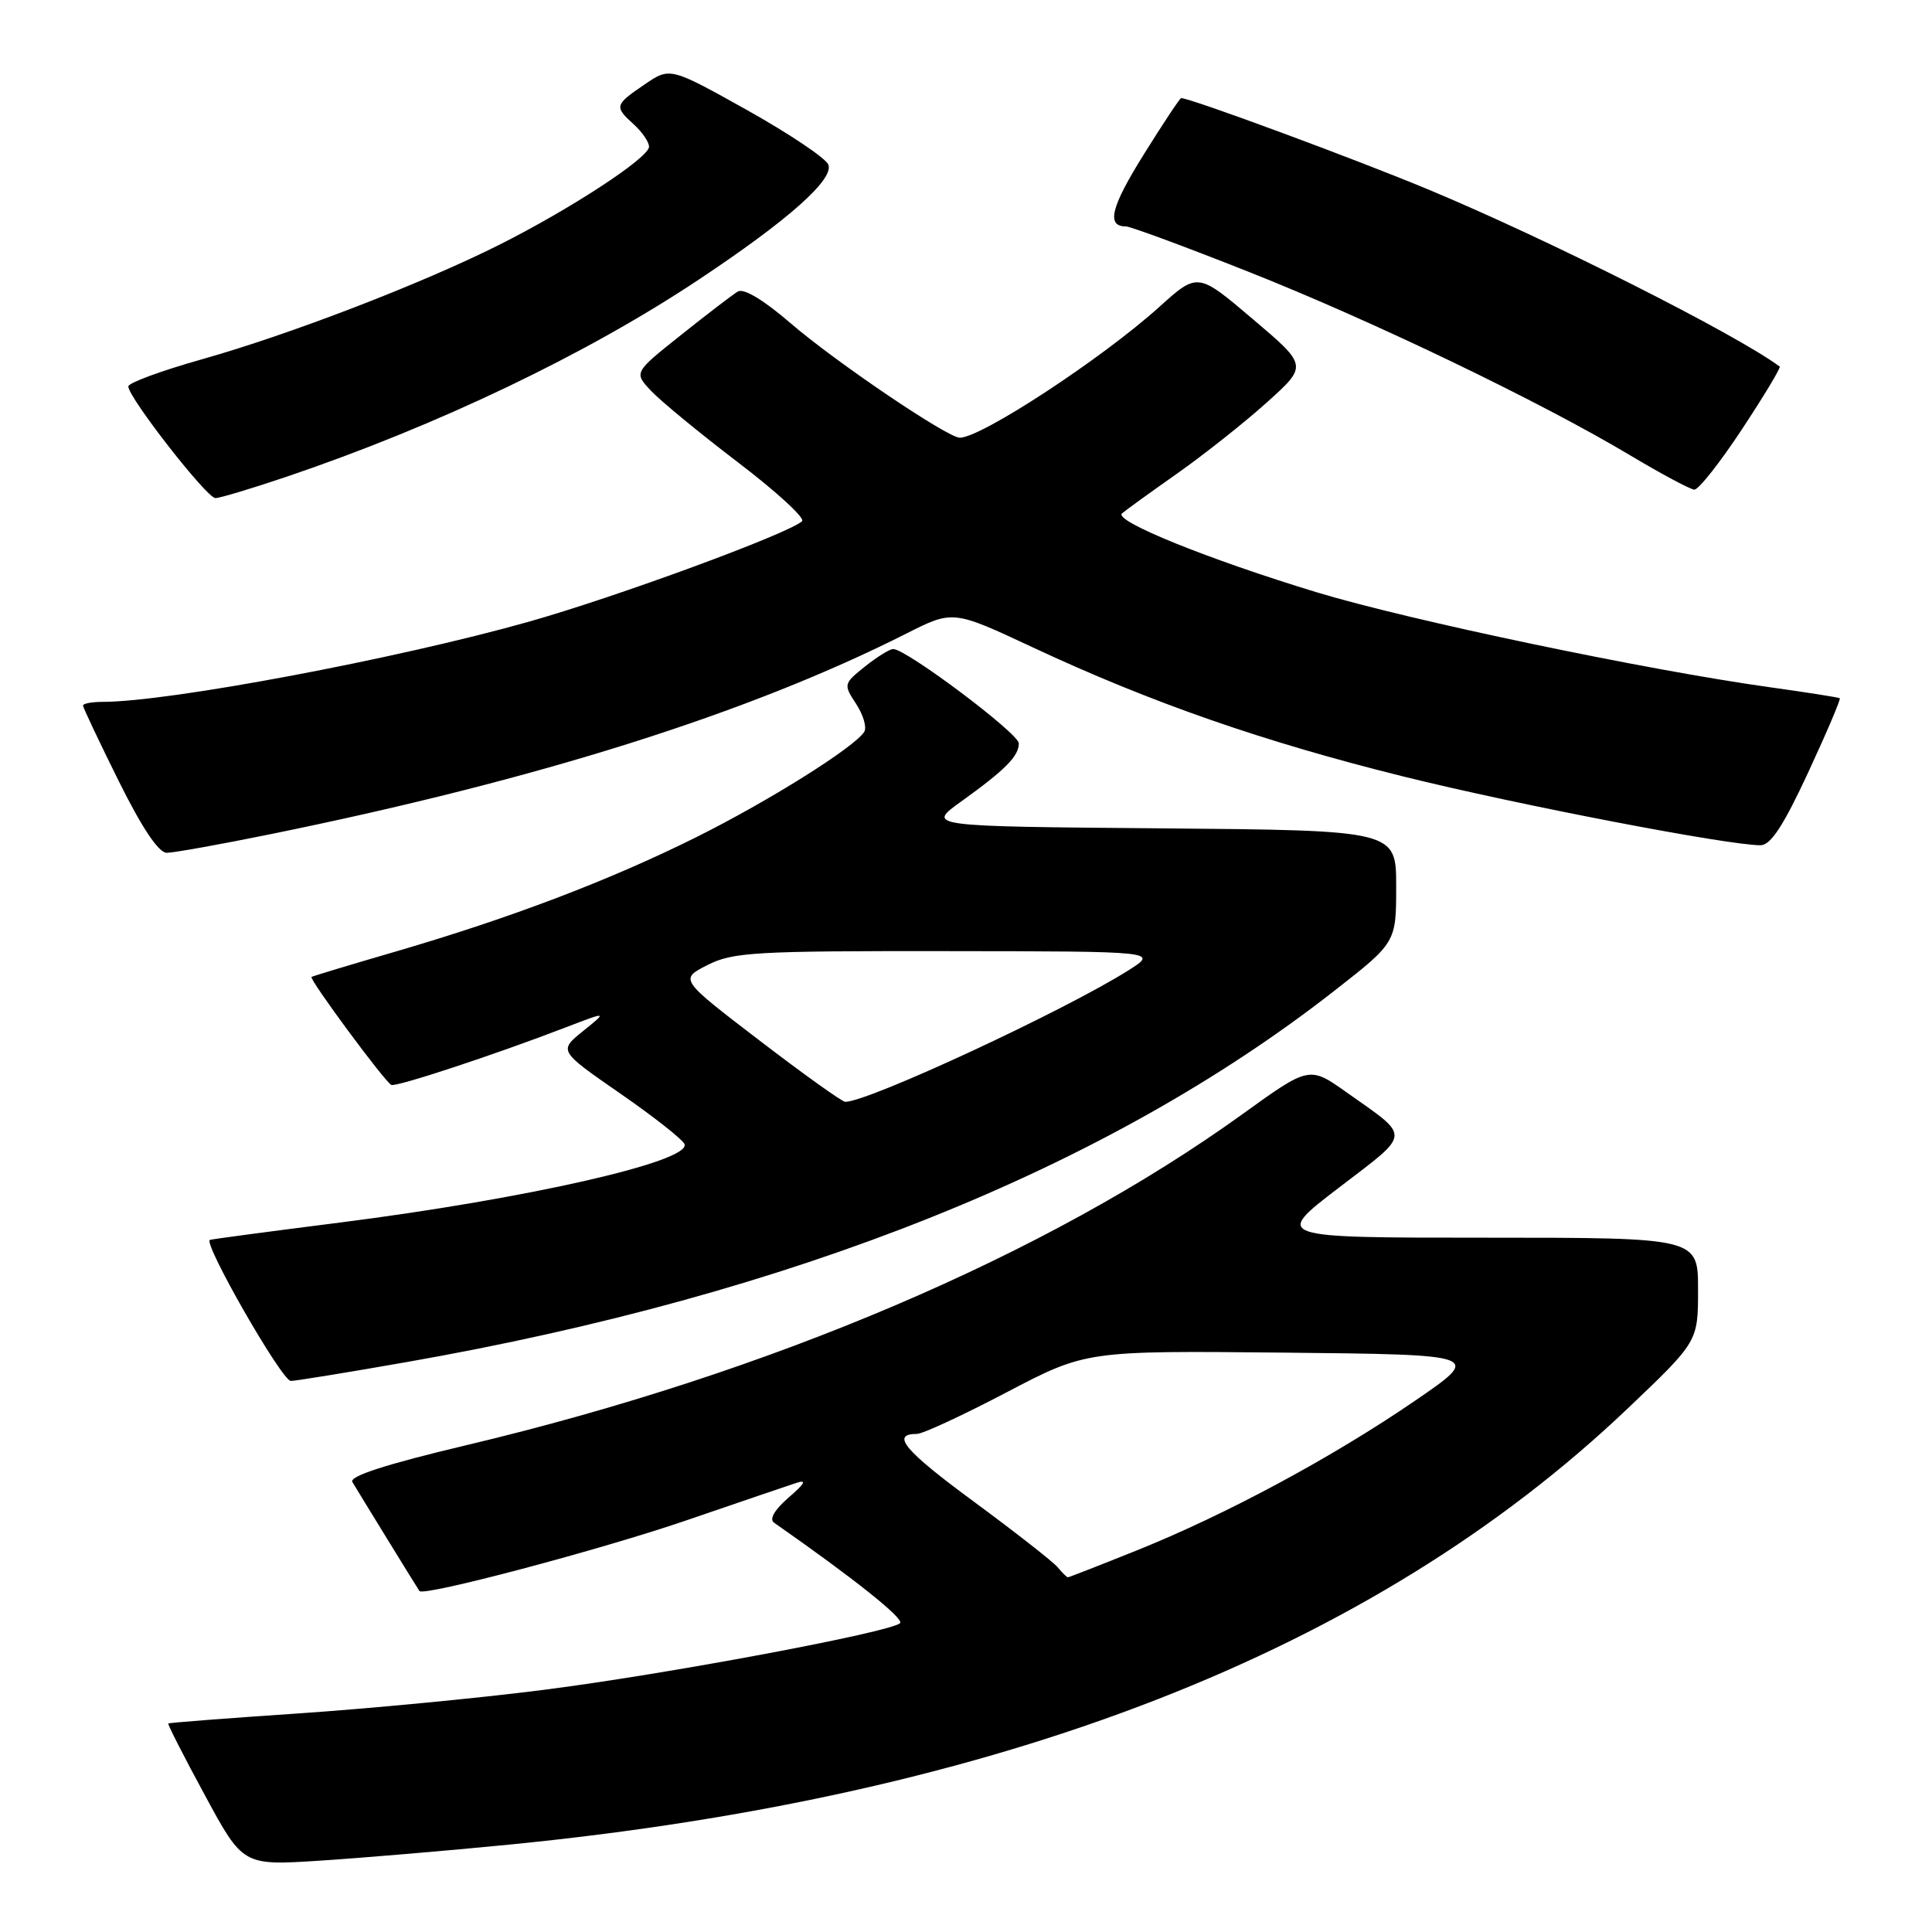 <?xml version="1.0" encoding="UTF-8" standalone="no"?>
<!DOCTYPE svg PUBLIC "-//W3C//DTD SVG 1.1//EN" "http://www.w3.org/Graphics/SVG/1.1/DTD/svg11.dtd" >
<svg xmlns="http://www.w3.org/2000/svg" xmlns:xlink="http://www.w3.org/1999/xlink" version="1.1" viewBox="0 0 256 256">
 <g >
 <path fill="currentColor"
d=" M 67.50 244.42 C 132.66 237.99 181.89 218.79 215.68 186.63 C 225.00 177.76 225.00 177.76 225.00 170.88 C 225.00 164.00 225.00 164.00 196.87 164.00 C 168.75 164.00 168.75 164.00 177.44 157.35 C 187.08 149.97 187.01 150.82 178.50 144.79 C 173.50 141.24 173.50 141.24 164.66 147.61 C 138.79 166.27 102.07 181.93 61.77 191.50 C 51.12 194.03 46.25 195.61 46.69 196.37 C 47.47 197.69 55.25 210.35 55.58 210.82 C 56.10 211.57 79.56 205.36 91.00 201.44 C 97.88 199.08 104.40 196.86 105.50 196.50 C 106.95 196.02 106.67 196.55 104.50 198.43 C 102.63 200.05 101.90 201.31 102.56 201.76 C 113.13 209.14 119.87 214.51 119.26 215.08 C 117.95 216.29 88.22 221.86 72.00 223.92 C 63.47 225.01 48.85 226.41 39.50 227.04 C 30.15 227.67 22.41 228.27 22.30 228.37 C 22.19 228.48 24.37 232.76 27.15 237.88 C 32.19 247.20 32.19 247.20 42.35 246.55 C 47.93 246.19 59.25 245.23 67.50 244.42 Z  M 53.84 180.49 C 105.00 171.52 146.58 154.90 176.71 131.36 C 185.00 124.89 185.00 124.89 185.00 117.46 C 185.00 110.03 185.00 110.03 153.89 109.76 C 122.77 109.50 122.77 109.50 127.35 106.21 C 133.19 102.02 135.00 100.20 135.00 98.50 C 135.00 97.19 120.08 85.99 118.35 86.00 C 117.88 86.01 116.20 87.05 114.61 88.32 C 111.77 90.60 111.75 90.68 113.44 93.27 C 114.39 94.73 114.88 96.38 114.52 96.96 C 113.27 99.00 101.79 106.19 92.20 110.96 C 80.77 116.65 67.68 121.63 52.48 126.07 C 46.44 127.83 41.40 129.35 41.28 129.45 C 40.91 129.72 51.08 143.47 51.86 143.76 C 52.59 144.03 65.51 139.77 75.00 136.12 C 80.50 134.01 80.50 134.01 77.26 136.62 C 74.02 139.24 74.02 139.24 82.19 144.90 C 86.68 148.01 90.51 151.03 90.71 151.62 C 91.47 153.92 69.72 158.86 45.00 162.00 C 35.92 163.15 28.19 164.18 27.82 164.29 C 26.82 164.60 37.33 182.95 38.53 182.98 C 39.09 182.99 45.98 181.87 53.84 180.49 Z  M 35.86 110.53 C 71.31 103.31 99.14 94.53 120.08 83.96 C 126.27 80.83 126.27 80.83 136.89 85.80 C 152.53 93.11 167.45 98.30 186.00 102.90 C 201.16 106.66 228.92 112.00 233.28 112.00 C 234.62 112.00 236.32 109.41 239.59 102.36 C 242.05 97.06 243.93 92.64 243.78 92.52 C 243.63 92.41 239.45 91.75 234.50 91.06 C 218.15 88.78 186.70 82.19 174.50 78.49 C 160.11 74.12 147.54 69.03 148.67 68.03 C 149.13 67.63 152.43 65.24 156.00 62.73 C 159.57 60.21 164.93 55.97 167.89 53.30 C 173.28 48.45 173.28 48.45 165.99 42.27 C 158.70 36.08 158.70 36.08 153.60 40.68 C 145.97 47.55 130.02 58.00 127.18 58.00 C 125.55 58.00 110.69 47.94 104.76 42.83 C 101.15 39.72 98.54 38.16 97.76 38.63 C 97.07 39.05 93.69 41.63 90.25 44.38 C 83.99 49.36 83.99 49.36 86.25 51.77 C 87.49 53.10 92.68 57.37 97.78 61.26 C 102.89 65.15 106.71 68.66 106.28 69.06 C 104.50 70.71 81.63 79.12 70.00 82.40 C 52.56 87.32 22.36 93.00 13.62 93.00 C 12.18 93.00 11.00 93.22 11.00 93.49 C 11.00 93.75 13.13 98.25 15.73 103.49 C 18.81 109.70 21.02 113.00 22.09 113.00 C 22.99 113.00 29.19 111.89 35.86 110.53 Z  M 38.06 63.14 C 58.00 56.38 77.75 46.93 92.59 37.05 C 104.46 29.16 110.51 23.78 109.76 21.82 C 109.44 20.97 104.58 17.72 98.98 14.58 C 88.78 8.89 88.78 8.89 85.40 11.20 C 81.43 13.90 81.37 14.12 84.00 16.50 C 85.10 17.50 86.00 18.82 86.00 19.44 C 86.00 20.90 75.60 27.70 66.07 32.48 C 55.81 37.62 38.41 44.32 26.75 47.61 C 21.39 49.12 17.00 50.74 17.00 51.20 C 17.00 52.66 27.40 66.00 28.54 66.00 C 29.14 66.00 33.42 64.71 38.06 63.14 Z  M 230.82 56.88 C 233.75 52.44 236.00 48.70 235.82 48.57 C 229.94 44.23 205.35 31.83 189.43 25.18 C 179.76 21.14 157.75 13.00 156.51 13.00 C 156.34 13.00 154.11 16.37 151.54 20.49 C 147.19 27.46 146.57 30.00 149.18 30.00 C 149.77 30.00 157.06 32.69 165.38 35.99 C 181.78 42.48 204.07 53.20 216.00 60.33 C 220.12 62.79 223.95 64.84 224.50 64.88 C 225.05 64.92 227.89 61.32 230.82 56.88 Z  M 140.14 207.66 C 139.52 206.93 134.54 203.03 129.06 198.99 C 119.84 192.21 117.98 190.00 121.50 190.00 C 122.26 190.00 127.61 187.52 133.40 184.48 C 143.92 178.97 143.92 178.97 170.17 179.23 C 196.41 179.50 196.41 179.50 187.46 185.63 C 176.49 193.14 162.43 200.70 150.62 205.44 C 145.74 207.40 141.64 209.00 141.50 209.00 C 141.36 209.00 140.75 208.40 140.14 207.66 Z  M 100.65 137.88 C 90.04 129.76 90.04 129.76 93.73 127.88 C 97.09 126.17 99.95 126.00 125.46 126.03 C 153.50 126.06 153.50 126.06 149.50 128.59 C 140.96 133.97 115.06 146.00 112.00 146.00 C 111.59 146.00 106.49 142.35 100.65 137.88 Z "/>
</g>
</svg>